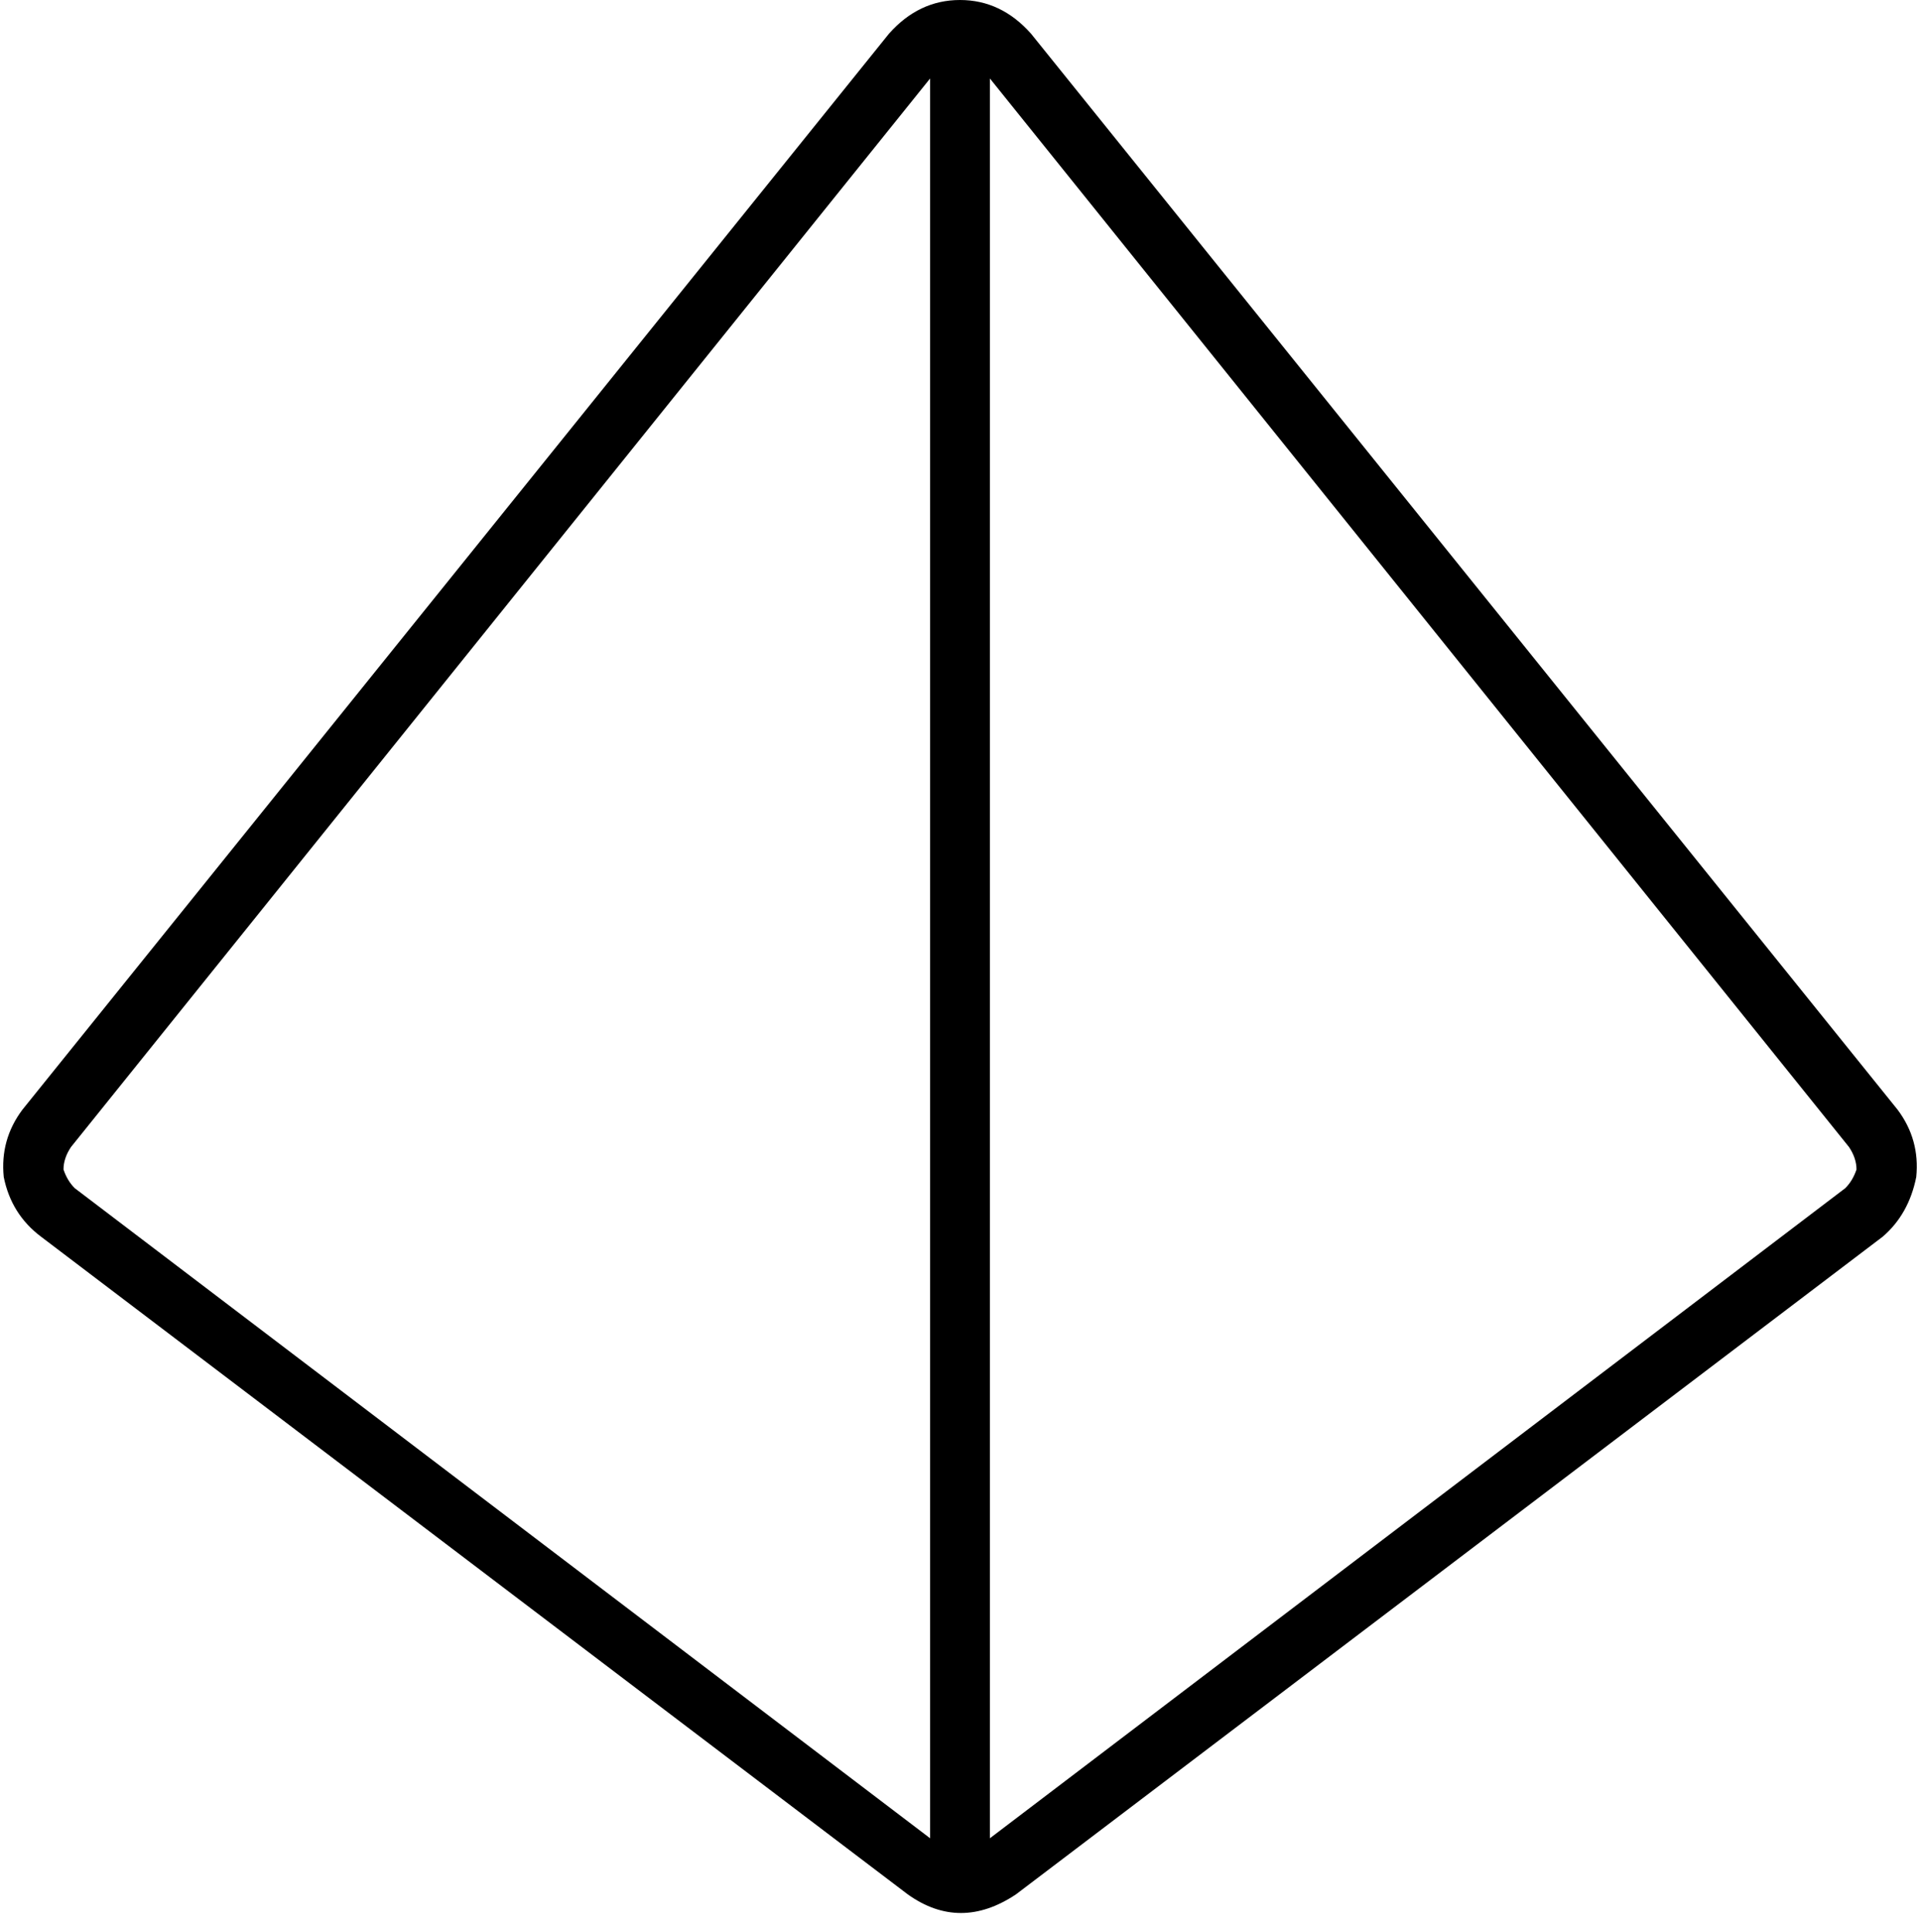 <svg xmlns="http://www.w3.org/2000/svg" viewBox="0 0 514 517">
  <path d="M 249 21 L 19 307 L 249 21 L 19 307 Q 17 310 17 313 Q 18 316 20 318 L 249 492 L 249 492 L 249 21 L 249 21 Z M 265 492 L 494 318 L 265 492 L 494 318 Q 496 316 497 313 Q 497 310 495 307 L 265 21 L 265 21 L 265 492 L 265 492 Z M 257 0 Q 268 0 276 9 L 508 297 L 508 297 Q 514 305 513 315 Q 511 325 504 331 L 272 507 L 272 507 Q 257 517 243 507 L 11 331 L 11 331 Q 3 325 1 315 Q 0 305 6 297 L 238 9 L 238 9 Q 246 0 257 0 L 257 0 Z" />
</svg>